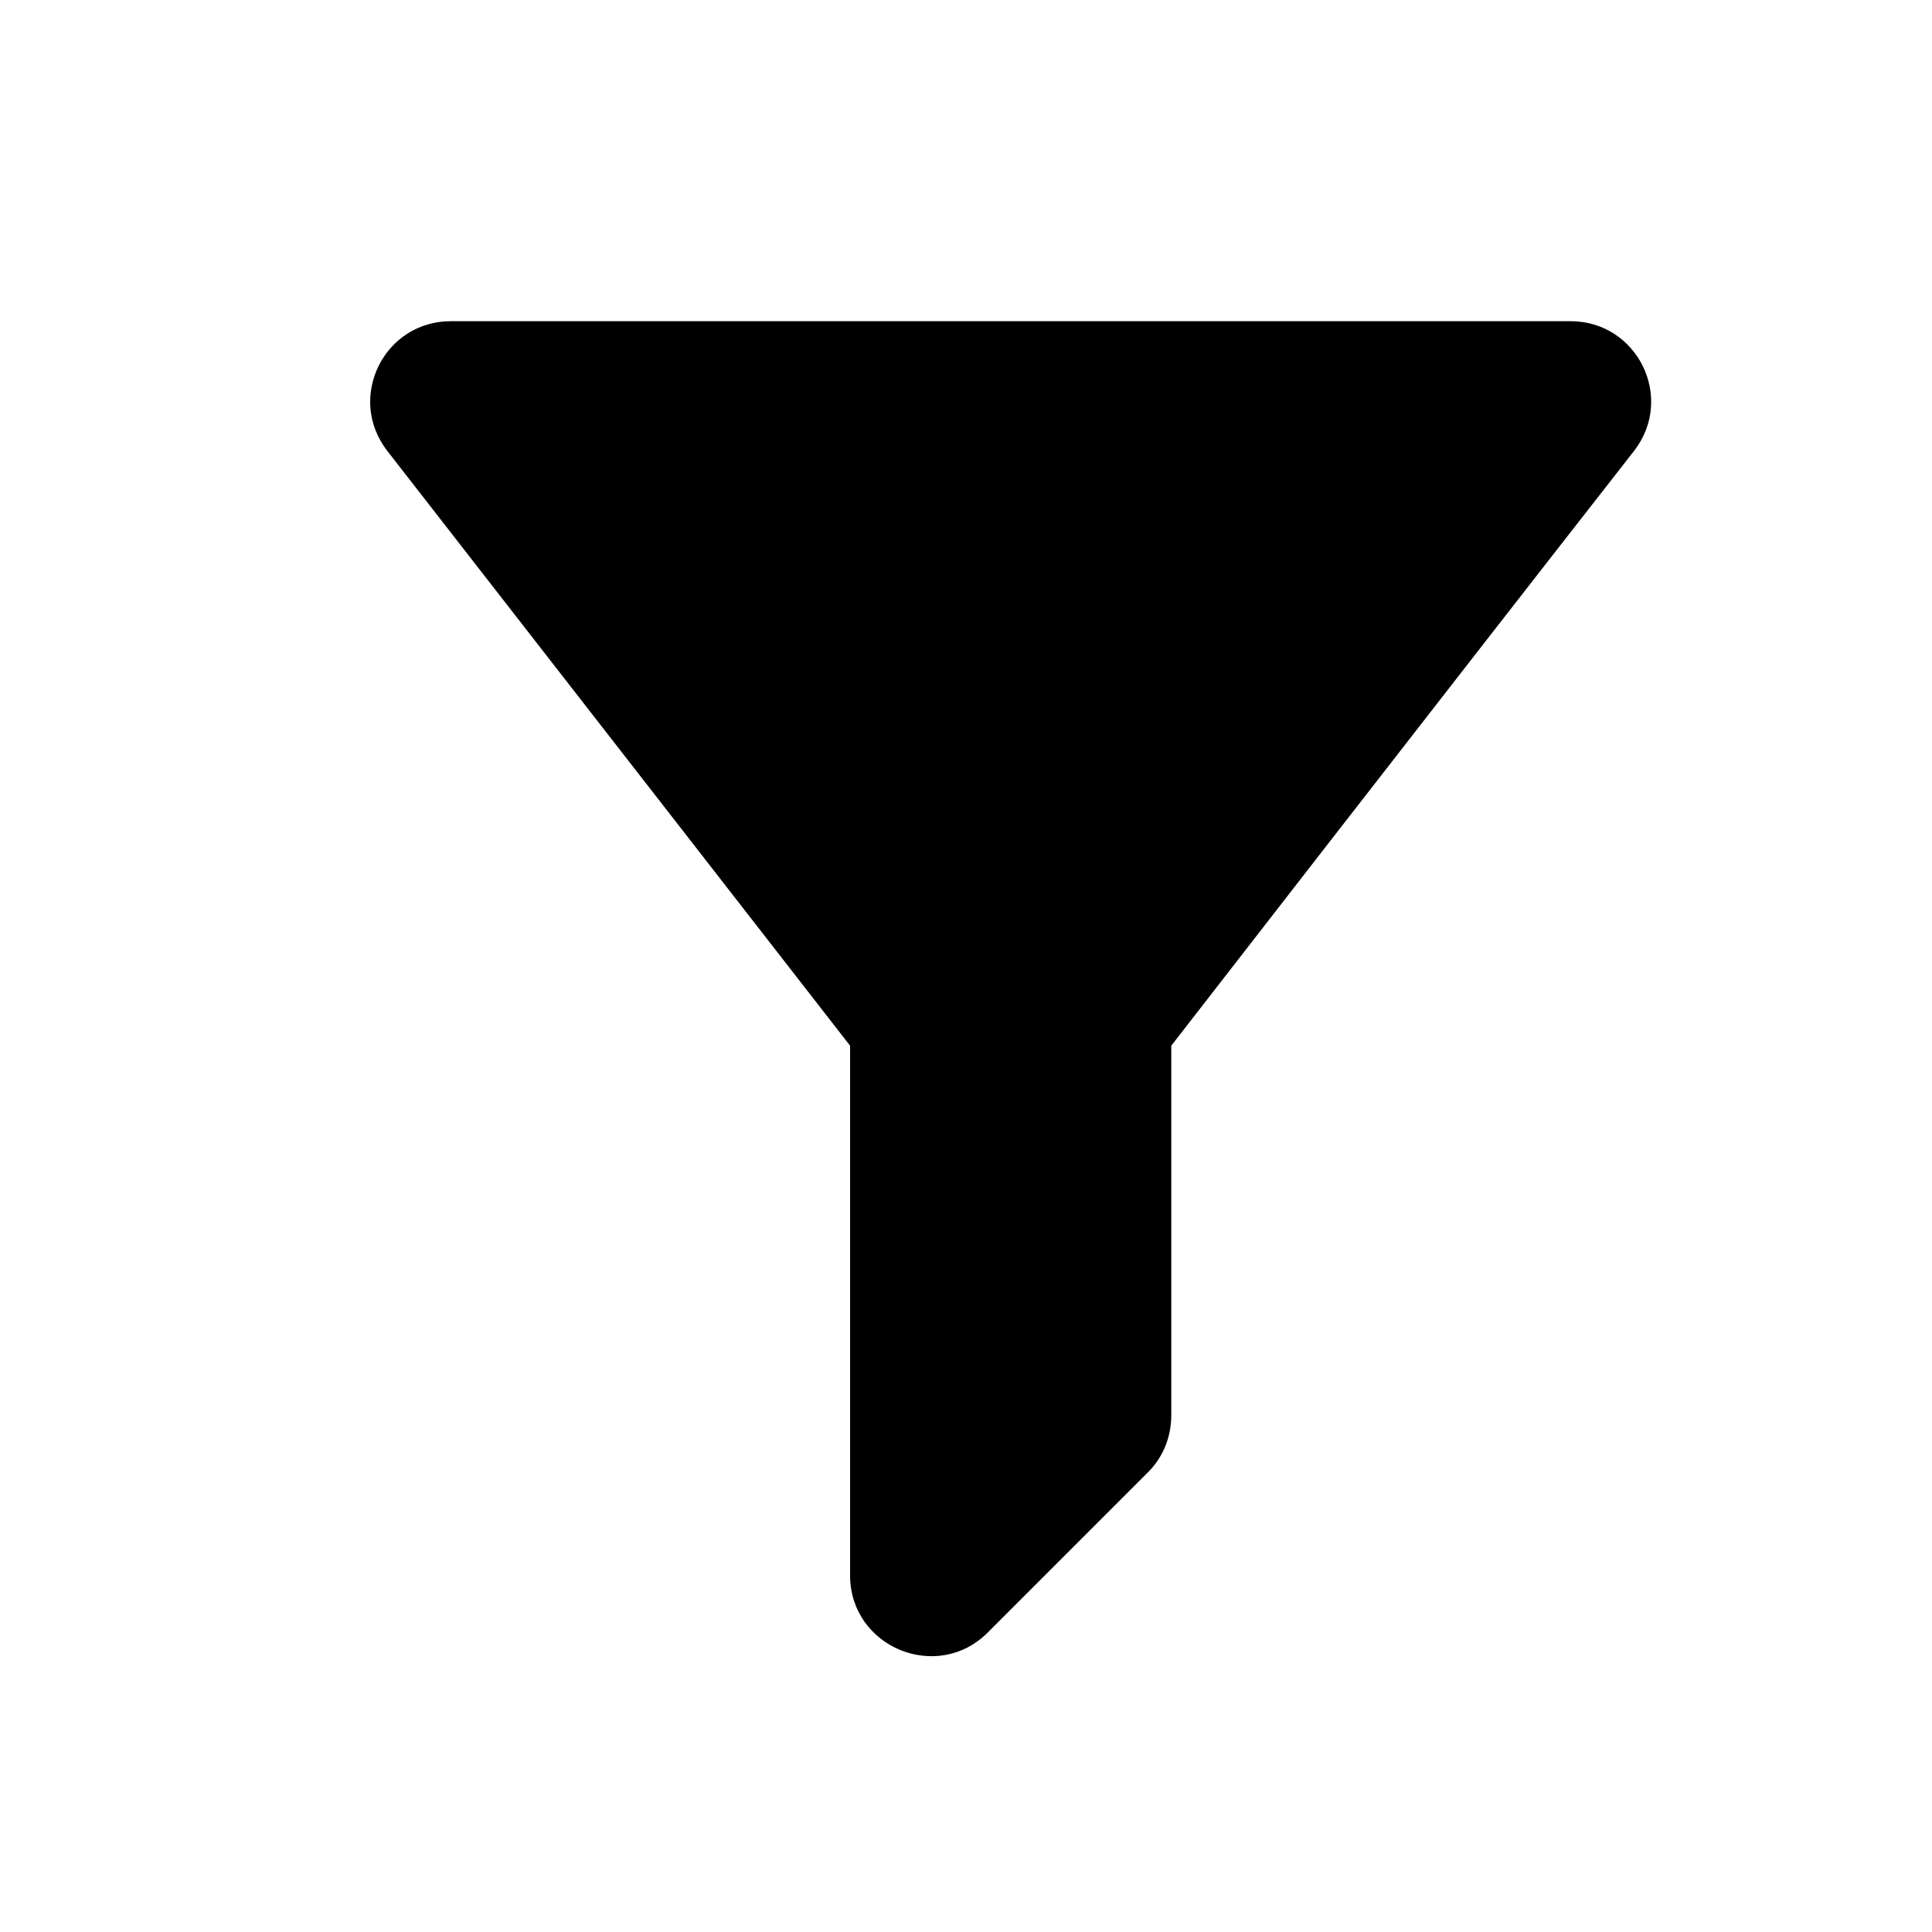 <svg xmlns="http://www.w3.org/2000/svg" width="24" height="24" fill="currentColor" viewBox="0 0 24 24">
  <path d="m12.26,20.29l2-2c.19-.19.29-.44.29-.71v-4.59s3.42-4.41,5.75-7.39c.51-.66.04-1.61-.79-1.61H5.6c-.83,0-1.3.95-.79,1.61,2.32,2.98,5.75,7.39,5.75,7.39v6.58c0,.89,1.08,1.34,1.71.71Z"/>
</svg>
